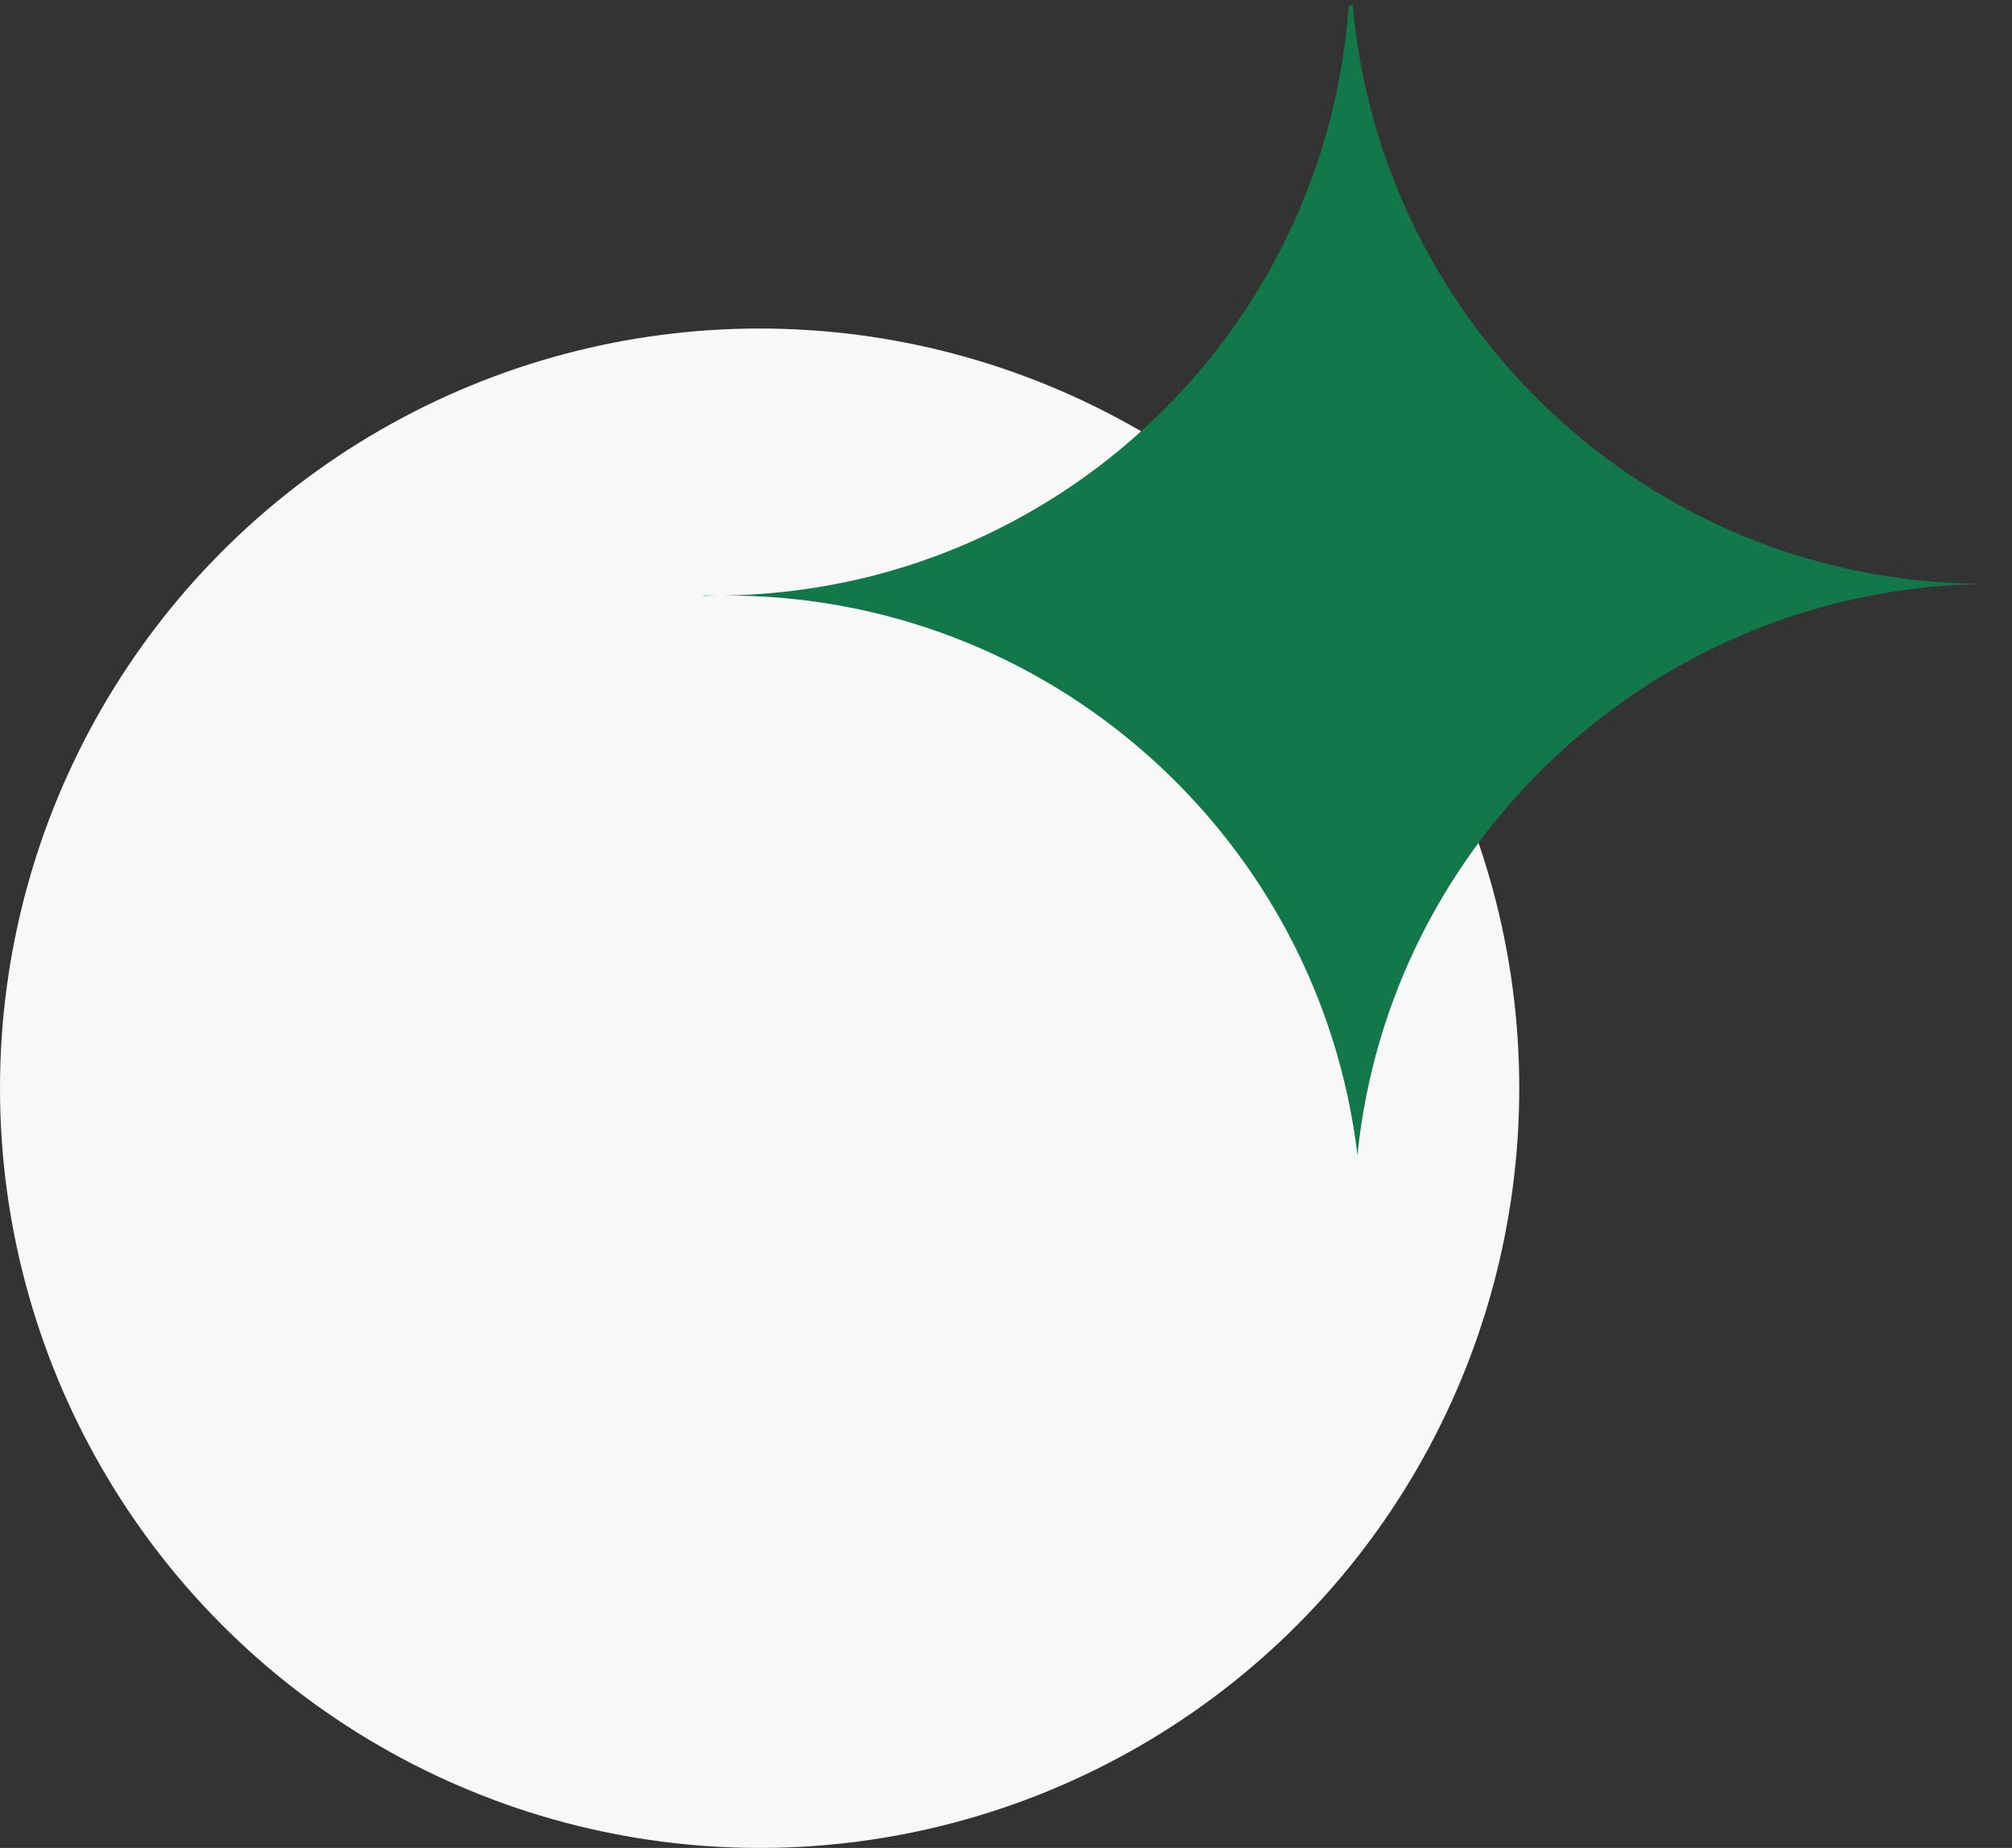 <svg width="49" height="45" viewBox="0 0 49 45" fill="none" xmlns="http://www.w3.org/2000/svg">
<rect x="0" y="0" width="49" height="45" fill="#333333" stroke="none"/>
<circle cx="18.5" cy="26.5" r="18.5" fill="#F8F8F8"/>
<path fill-rule="evenodd" clip-rule="evenodd" d="M17.484 14.503C17.366 14.504 17.248 14.503 17.13 14.501L17.131 14.512C17.248 14.507 17.366 14.505 17.484 14.503ZM33.059 28.127C33.834 20.481 40.216 14.457 48.085 14.225L48.085 14.217C40.149 14.079 33.645 7.956 32.946 0.138L32.846 0.139C32.281 8.084 25.709 14.394 17.613 14.502C25.554 14.461 32.139 20.413 33.059 28.127Z" fill="#12784A"/>
</svg>

